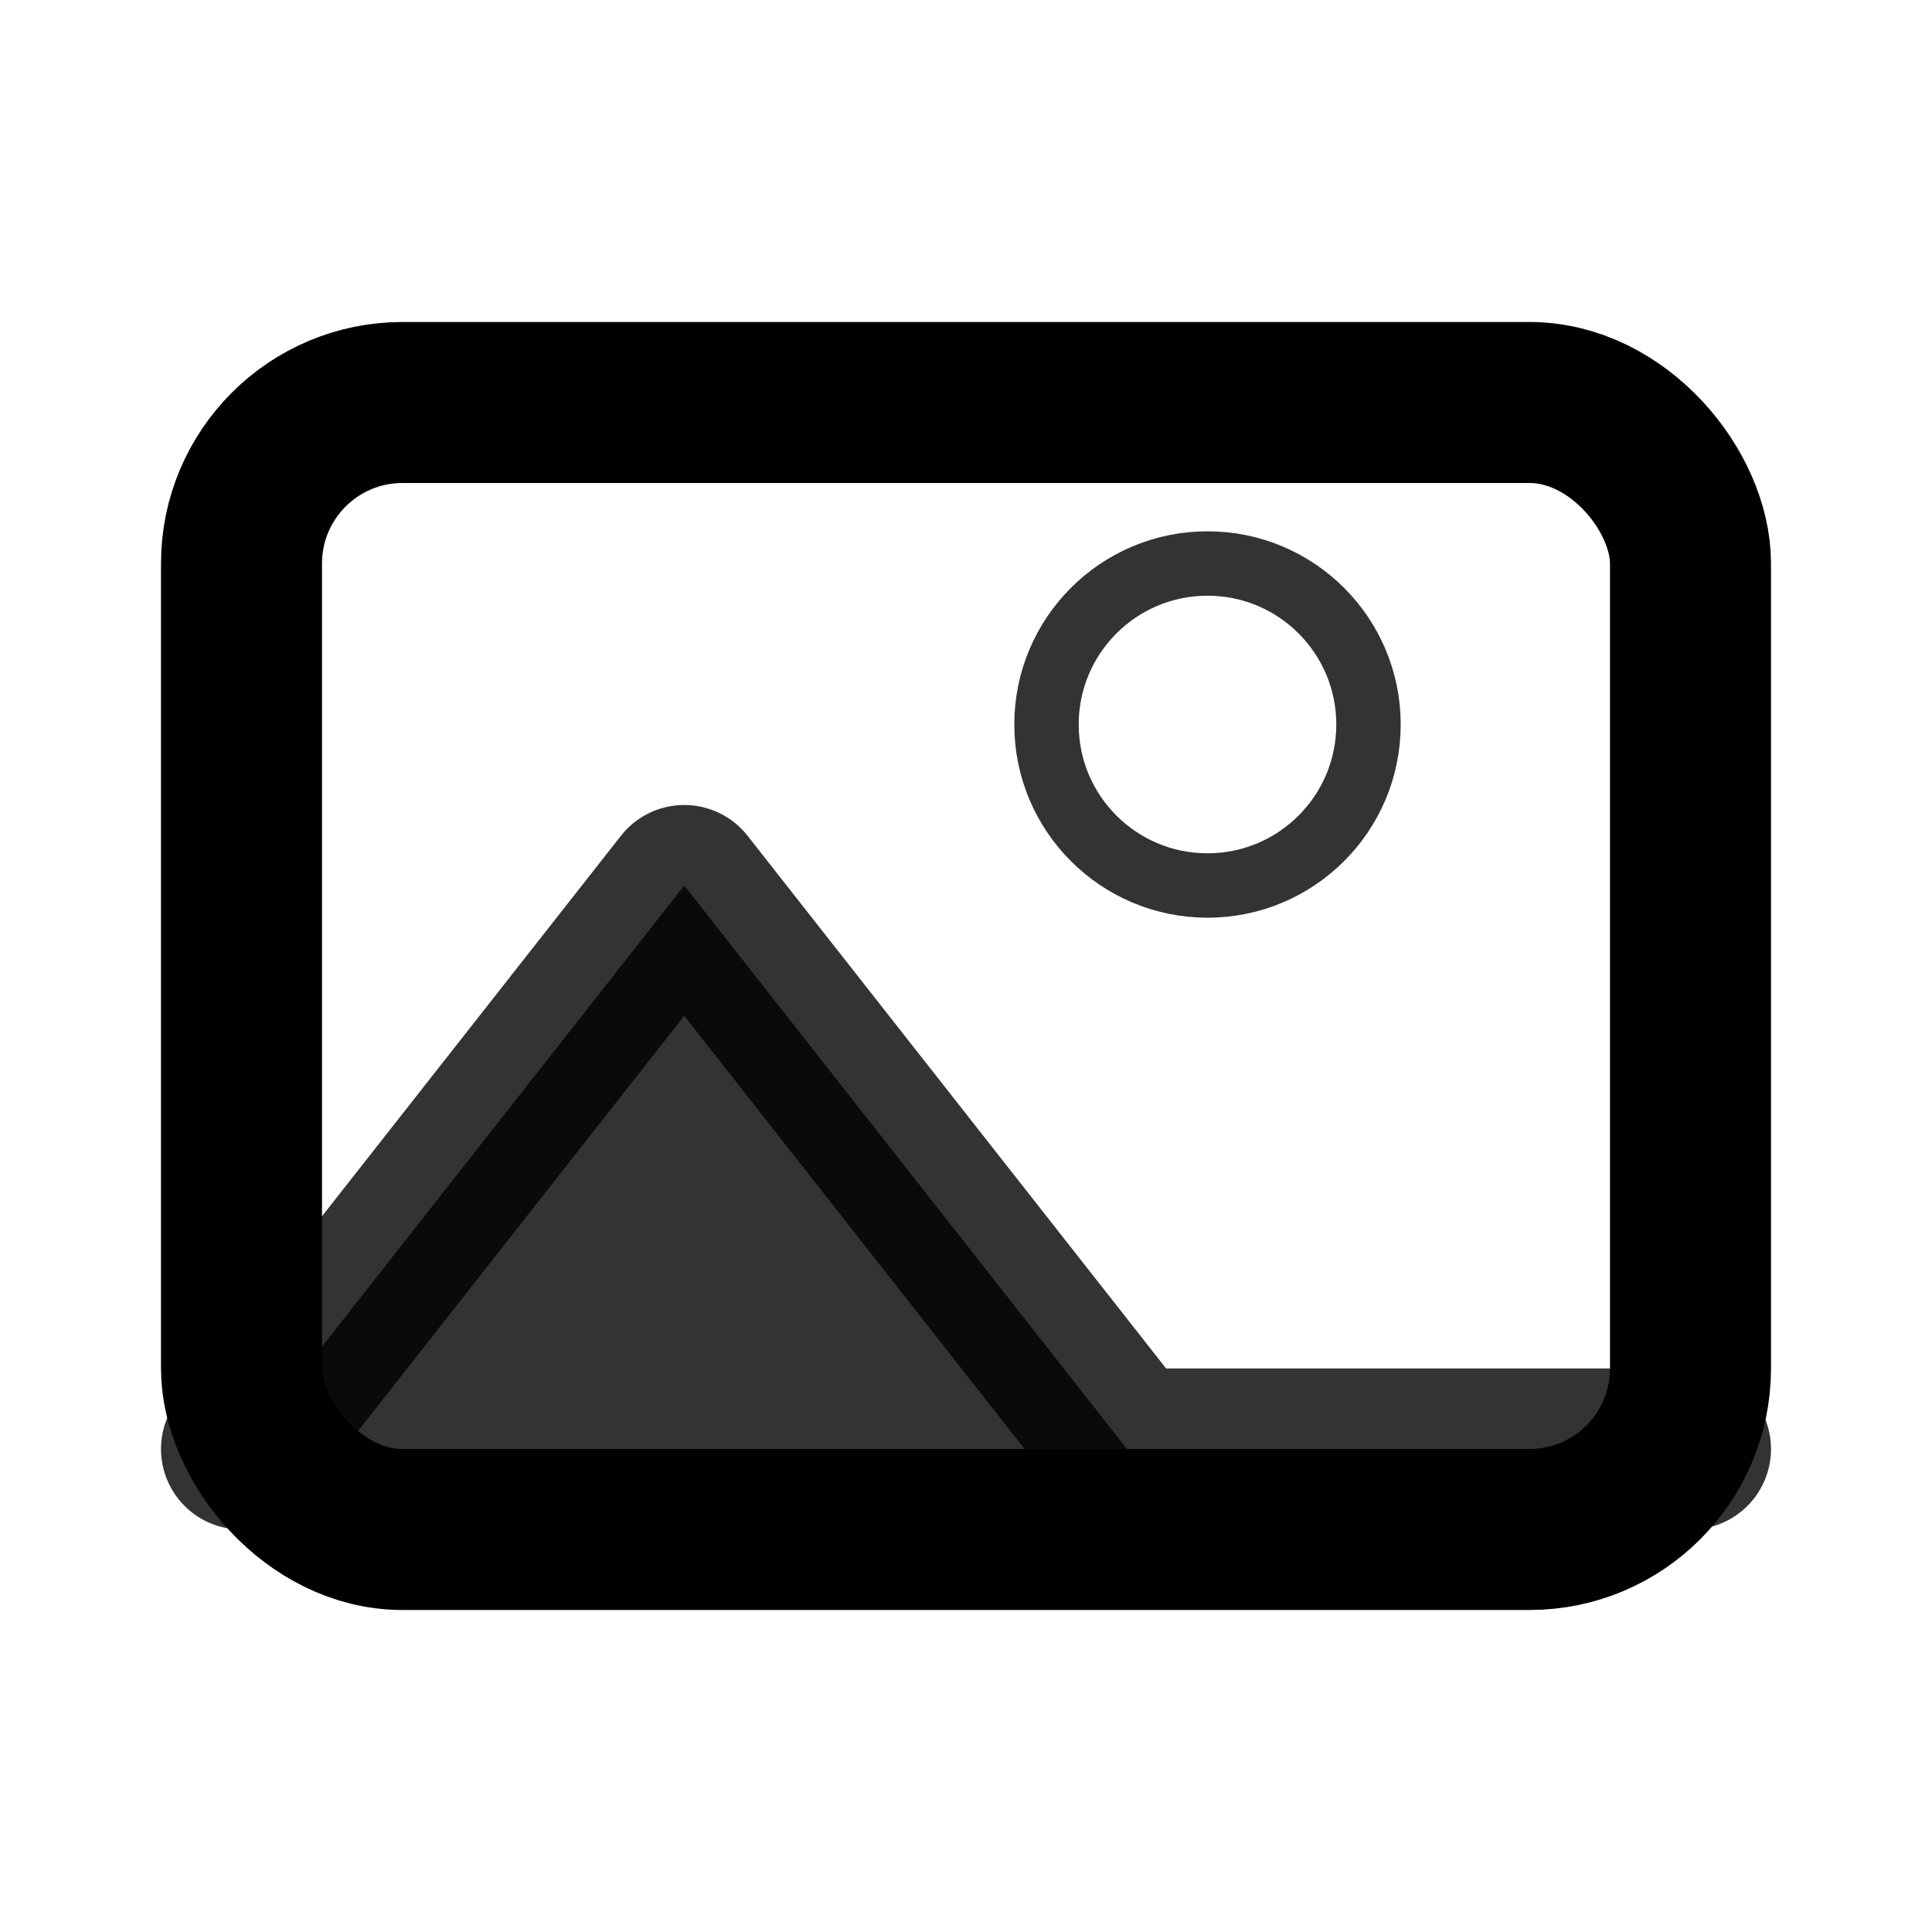 <svg class="PinturaButtonIcon" width="24" height="24" viewBox="0 0 24 24" xmlns="http://www.w3.org/2000/svg"
    aria-hidden="true" focusable="false" stroke-linecap="round" stroke-linejoin="round">
    <g fill="none" fill-rule="evenodd" stroke="currentColor" stroke-width=".125em">
        <rect width="18" height="14" x="3" y="5" rx="2"></rect>
        <circle opacity="0.8" cx="15" cy="9" r="2" stroke-width=".05em"></circle>
        <path opacity="0.8" d=" M3 18l5.5-7L14 18h7" fill="currentColor"></path>
    </g>
</svg>